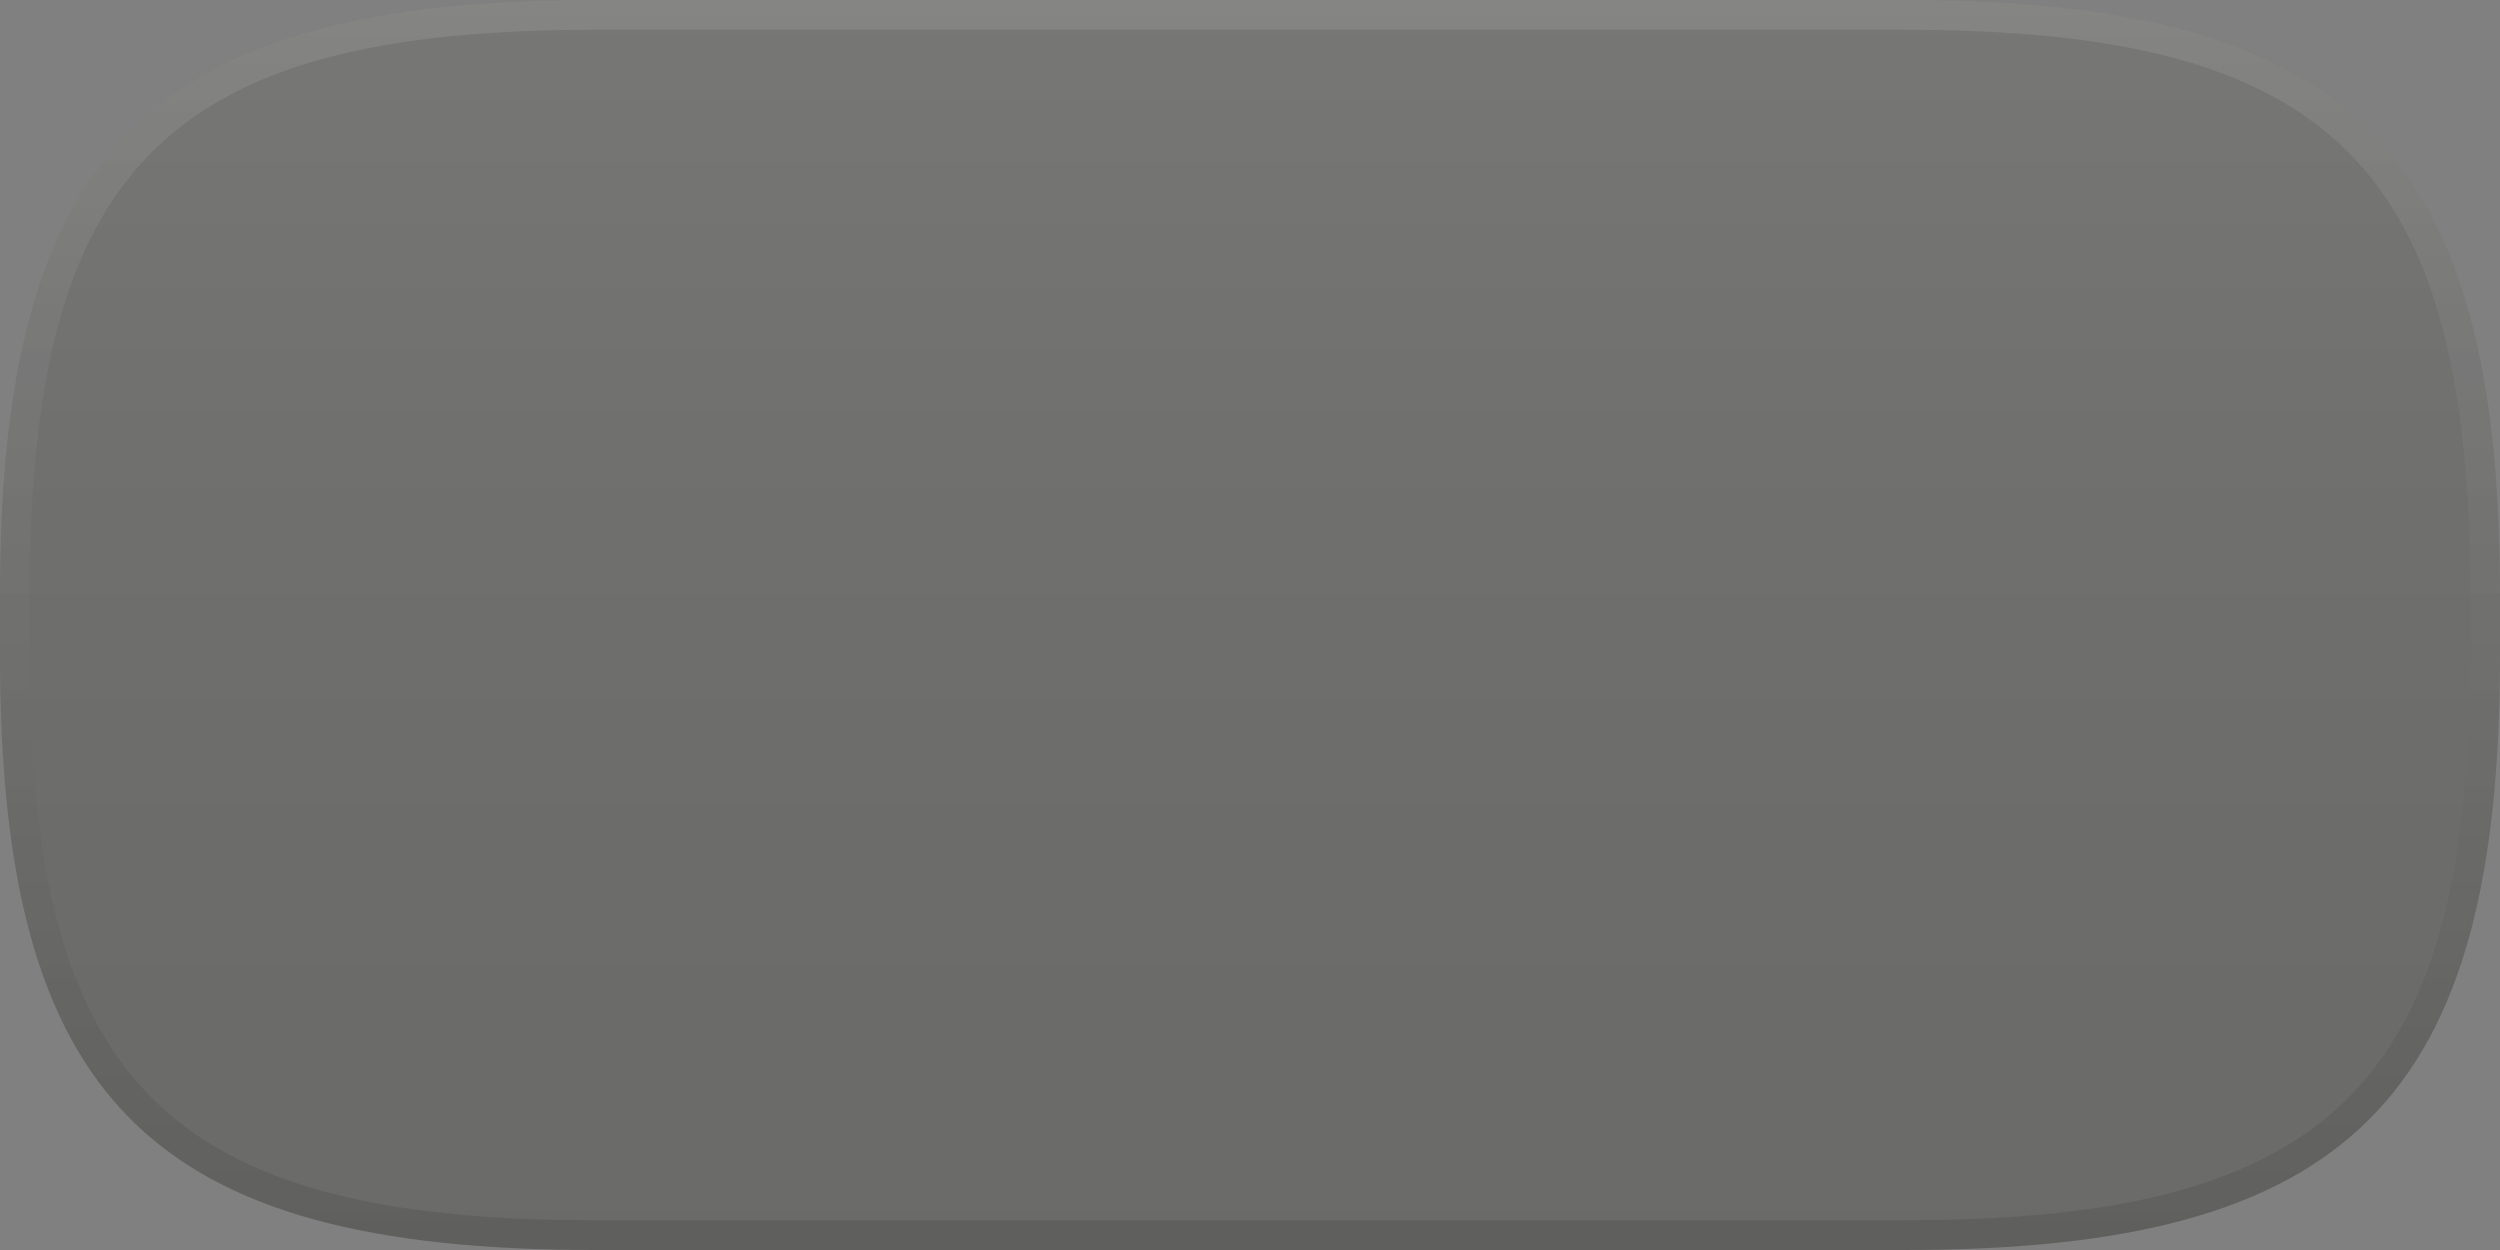 <?xml version="1.0" encoding="UTF-8"?>
<!DOCTYPE svg PUBLIC "-//W3C//DTD SVG 1.1 Tiny//EN" "http://www.w3.org/Graphics/SVG/1.1/DTD/svg11-tiny.dtd">
<svg baseProfile="tiny" height="42px" version="1.1" viewBox="0 0 84 42" width="84px" x="0px" xmlns="http://www.w3.org/2000/svg" xmlns:xlink="http://www.w3.org/1999/xlink" y="0px">
<rect x="0" y="0" width="84" height="42" fill="#808080" stroke="none"/>
<linearGradient gradientTransform="matrix(1 0 0 1 -152 -570)" gradientUnits="userSpaceOnUse" id="SVGID_1_" x1="194" x2="194" y1="570.082" y2="611.481">
<stop offset="0" style="stop-color:#64645F"/>
<stop offset="0.017" style="stop-color:#63635E"/>
<stop offset="0.369" style="stop-color:#4C4C47"/>
<stop offset="0.703" style="stop-color:#3F3F3A"/>
<stop offset="1" style="stop-color:#3A3A35"/>
</linearGradient>
<path d="M84,20C84,5.047,78.953,0,64,0H20C5.047,0,0,5.047,0,20v2  c0,14.953,5.047,20,20,20h44c14.953,0,20-5.047,20-20V20z" fill="url(#SVGID_1_)" fill-opacity="0.3"/>
<linearGradient gradientTransform="matrix(1 0 0 1 -152 -570)" gradientUnits="userSpaceOnUse" id="SVGID_2_" x1="194" x2="194" y1="570.5" y2="611.804">
<stop offset="0" style="stop-color:#FFFFFF"/>
<stop offset="1" style="stop-color:#000000"/>
</linearGradient>
<path d="M64,0H20C5.047,0,0,5.047,0,20v2c0,14.953,5.047,20,20,20h44  c14.953,0,20-5.047,20-20v-2C84,5.047,78.953,0,64,0z M83,22c0,14.383-4.617,19-19,19H20C5.617,41,1,36.383,1,22v-2  C1,5.617,5.617,1,20,1h44c14.383,0,19,4.617,19,19V22z" fill="url(#SVGID_2_)" fill-opacity="0.1"/>
</svg>
